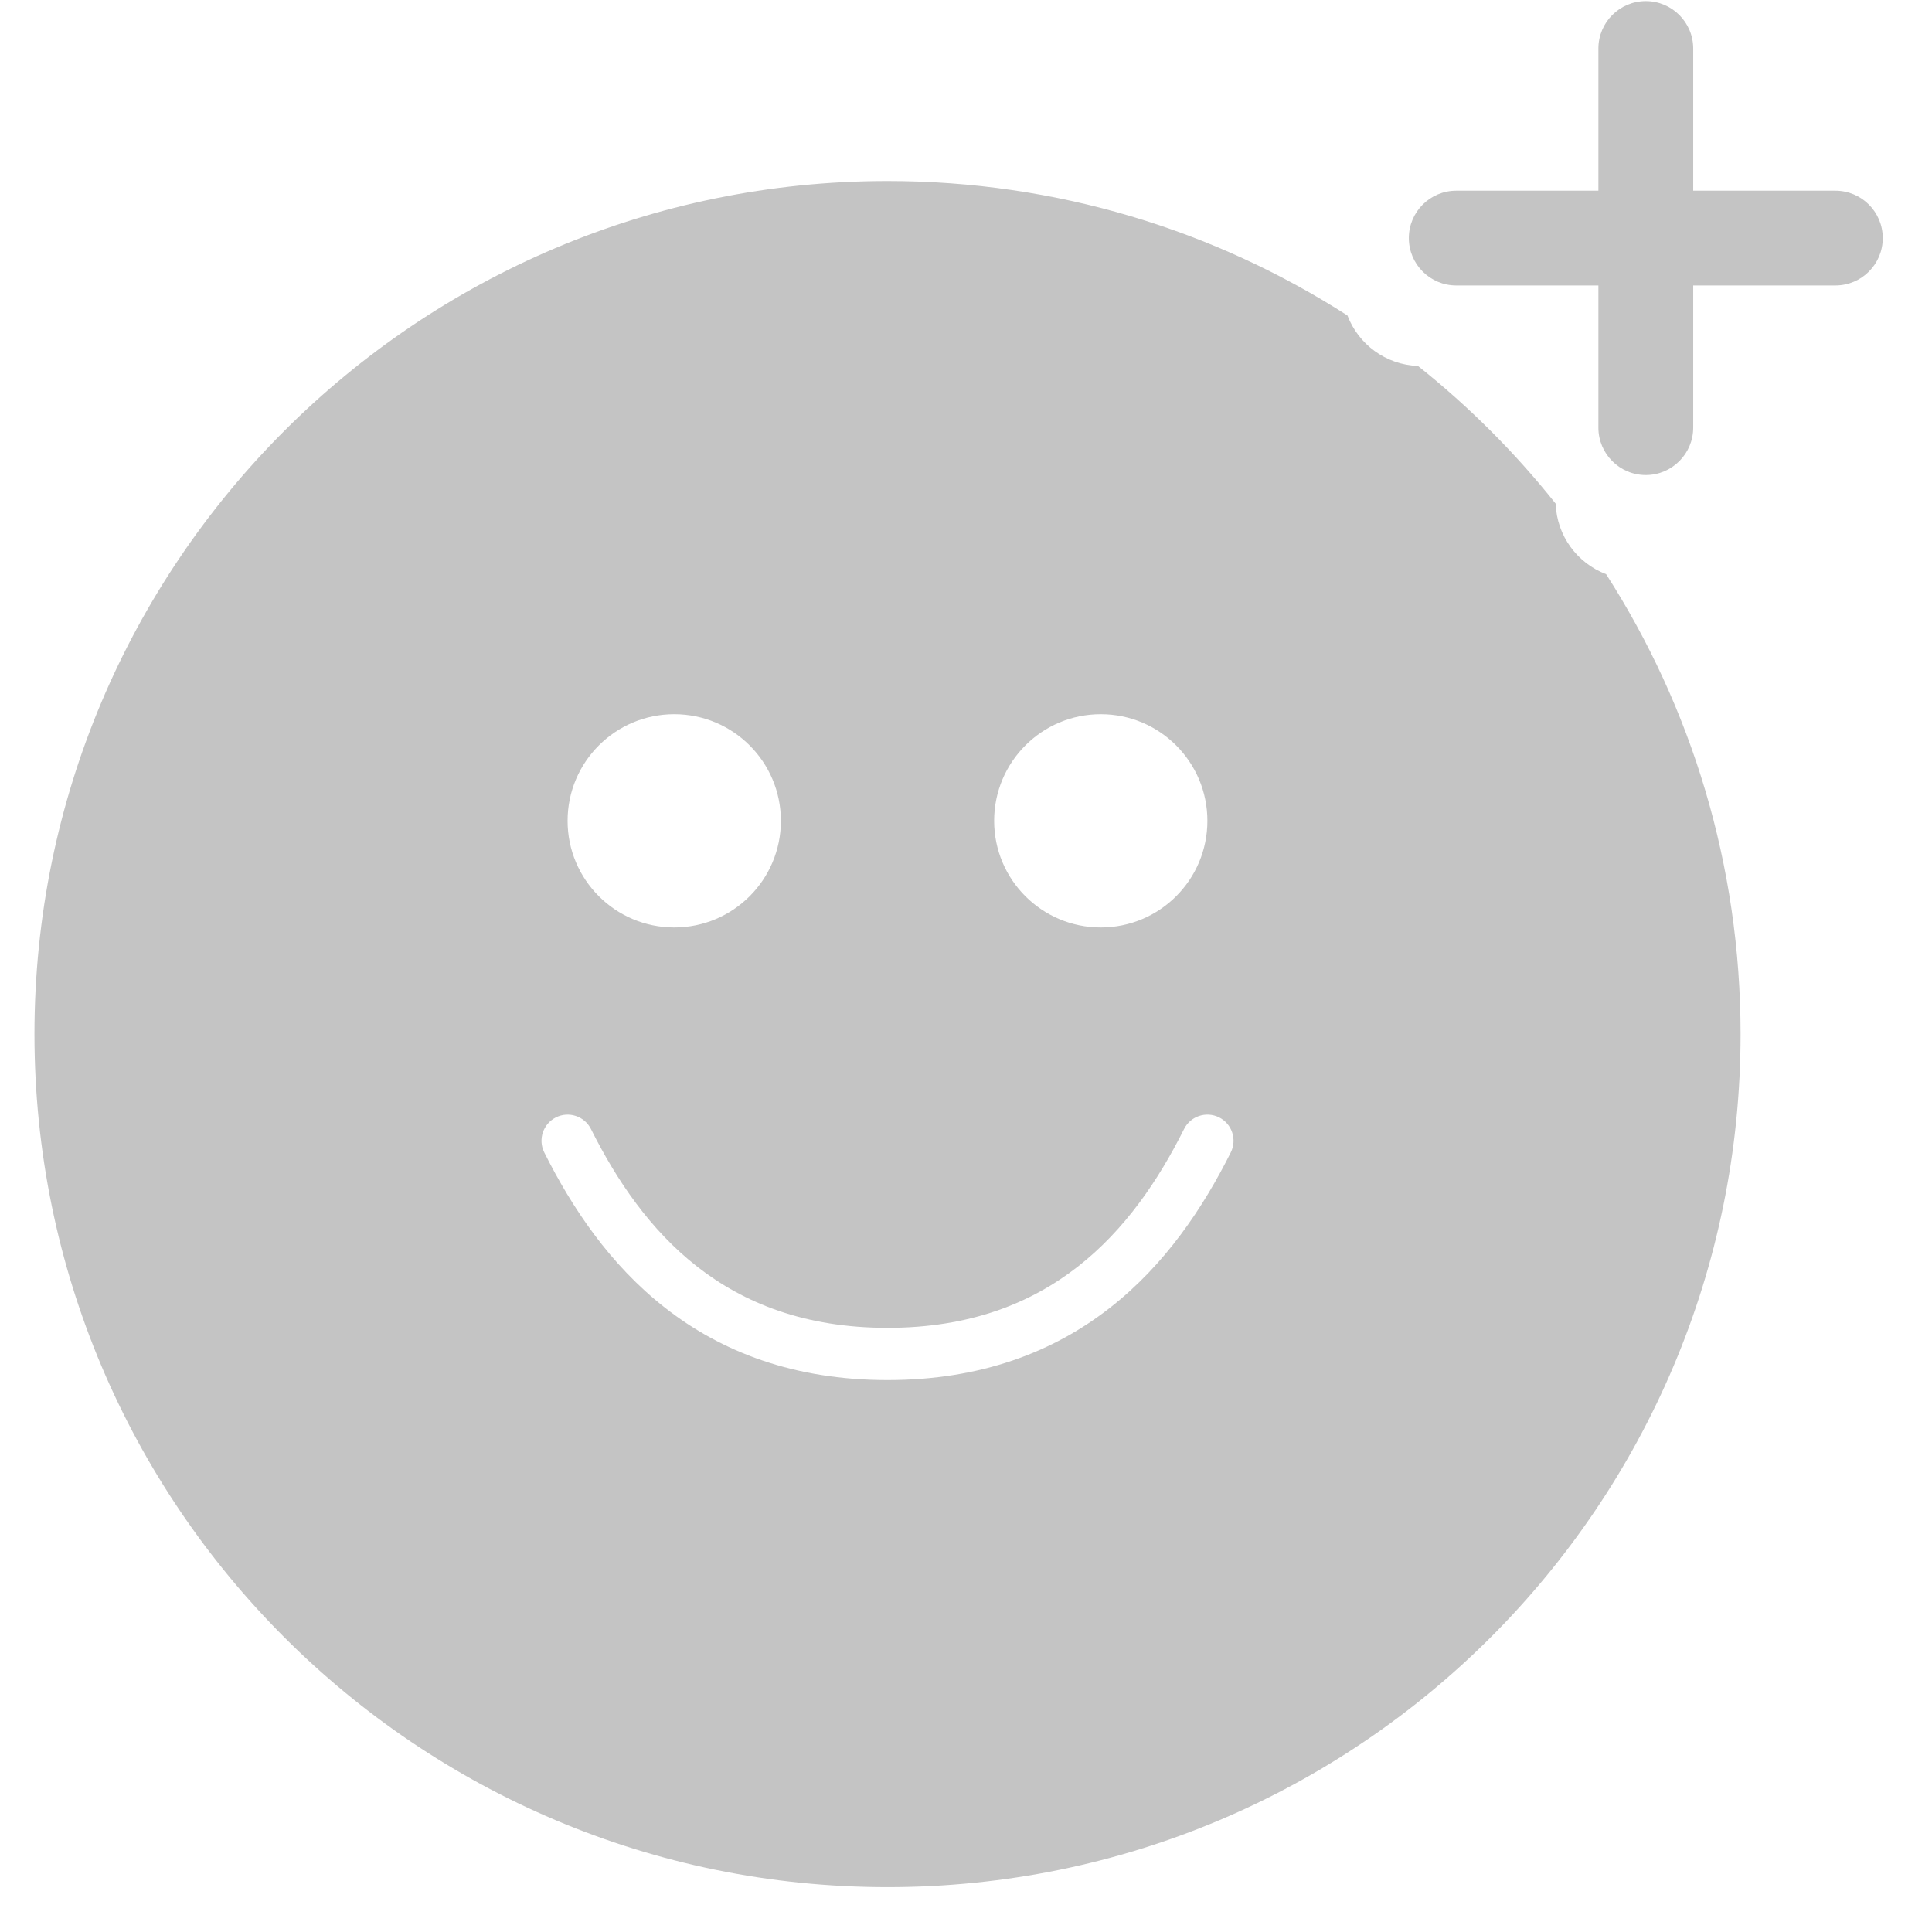 <svg width="37" height="37" viewBox="0 0 37 37" fill="none" xmlns="http://www.w3.org/2000/svg">
<path fill-rule="evenodd" clip-rule="evenodd" d="M31.519 0.021C32.02 0.021 32.427 0.428 32.427 0.929V3.652H35.15C35.651 3.652 36.057 4.058 36.057 4.56C36.057 5.061 35.651 5.467 35.15 5.467H32.427V8.19C32.427 8.691 32.02 9.098 31.519 9.098C31.018 9.098 30.611 8.691 30.611 8.19V5.467H27.889C27.387 5.467 26.981 5.061 26.981 4.56C26.981 4.058 27.387 3.652 27.889 3.652H30.611V0.929C30.611 0.428 31.018 0.021 31.519 0.021Z" fill="#C4C4C4"/>
<path fill-rule="evenodd" clip-rule="evenodd" d="M16.997 3.467C20.241 3.467 23.264 4.412 25.805 6.042C26.015 6.592 26.537 6.987 27.155 7.008C28.131 7.784 29.017 8.67 29.793 9.646C29.814 10.264 30.209 10.787 30.759 10.996C32.389 13.537 33.334 16.56 33.334 19.804C33.334 28.827 26.02 36.141 16.997 36.141C7.974 36.141 0.66 28.827 0.66 19.804C0.66 10.781 7.974 3.467 16.997 3.467ZM12.913 17.762C14.041 17.762 14.955 16.848 14.955 15.72C14.955 14.592 14.041 13.678 12.913 13.678C11.785 13.678 10.87 14.592 10.87 15.72C10.87 16.848 11.785 17.762 12.913 17.762ZM23.123 15.72C23.123 16.848 22.209 17.762 21.081 17.762C19.953 17.762 19.039 16.848 19.039 15.72C19.039 14.592 19.953 13.678 21.081 13.678C22.209 13.678 23.123 14.592 23.123 15.72ZM11.318 21.623C11.194 21.376 10.894 21.276 10.647 21.399C10.4 21.523 10.3 21.823 10.423 22.07C10.953 23.128 11.679 24.22 12.74 25.048C13.81 25.884 15.195 26.43 16.997 26.43C18.799 26.43 20.184 25.884 21.254 25.048C22.315 24.22 23.041 23.128 23.571 22.07C23.694 21.823 23.594 21.523 23.347 21.399C23.1 21.276 22.8 21.375 22.676 21.622C22.184 22.607 21.539 23.557 20.638 24.26C19.746 24.956 18.579 25.43 16.997 25.43C15.415 25.43 14.248 24.956 13.355 24.26C12.454 23.557 11.81 22.607 11.318 21.623Z" fill="#C4C4C4"/>
</svg>

